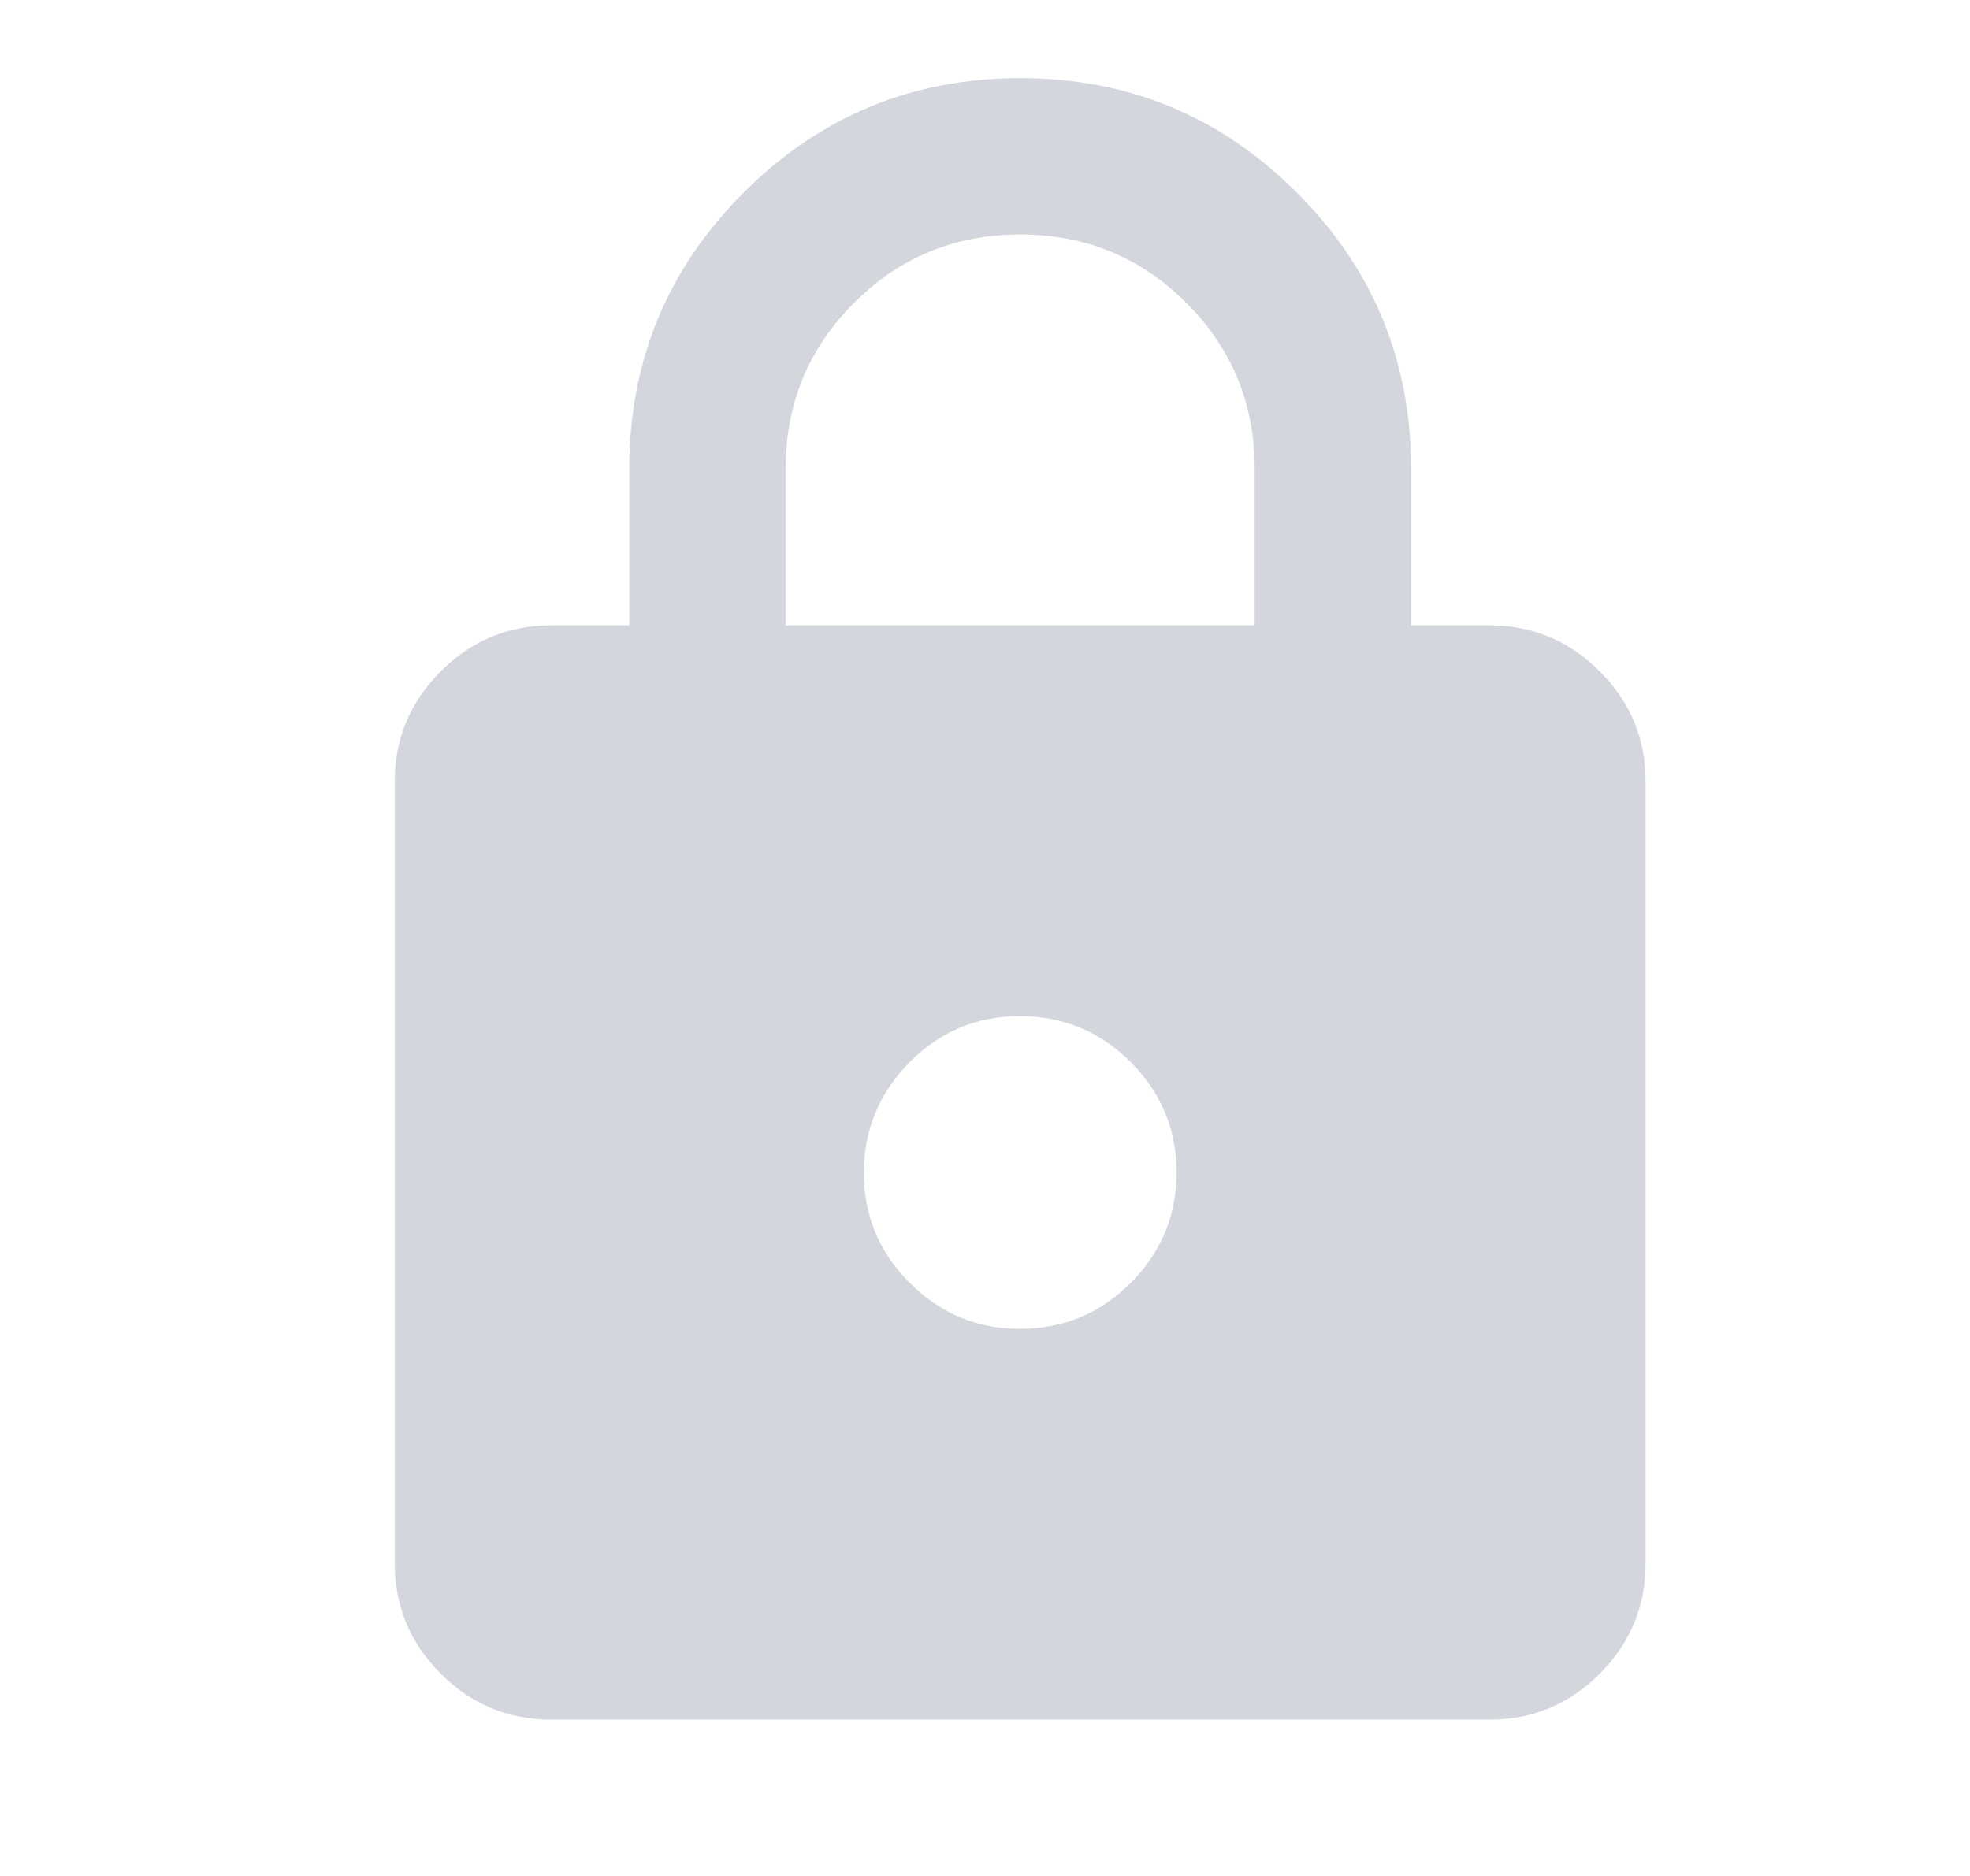 <svg width="21" height="20" viewBox="0 0 21 20" fill="none" xmlns="http://www.w3.org/2000/svg">
<path d="M5.875 18.333C5.417 18.333 5.025 18.17 4.699 17.844C4.372 17.518 4.209 17.125 4.208 16.667V8.333C4.208 7.875 4.372 7.483 4.699 7.157C5.025 6.83 5.417 6.667 5.875 6.667H6.708V5C6.708 3.847 7.115 2.865 7.928 2.052C8.74 1.24 9.723 0.834 10.875 0.833C12.027 0.833 13.01 1.239 13.823 2.052C14.637 2.866 15.043 3.848 15.042 5V6.667H15.875C16.334 6.667 16.726 6.83 17.053 7.157C17.379 7.483 17.542 7.875 17.542 8.333V16.667C17.542 17.125 17.379 17.517 17.053 17.844C16.727 18.171 16.334 18.334 15.875 18.333H5.875ZM10.875 14.167C11.334 14.167 11.726 14.004 12.053 13.677C12.379 13.351 12.542 12.959 12.542 12.5C12.541 12.041 12.378 11.649 12.053 11.323C11.727 10.998 11.335 10.834 10.875 10.833C10.416 10.832 10.024 10.995 9.698 11.323C9.373 11.651 9.21 12.043 9.209 12.5C9.207 12.957 9.37 13.349 9.698 13.677C10.027 14.006 10.419 14.169 10.875 14.167ZM8.375 6.667H13.375V5C13.375 4.305 13.132 3.715 12.646 3.229C12.16 2.743 11.57 2.5 10.875 2.5C10.181 2.5 9.59 2.743 9.104 3.229C8.618 3.715 8.375 4.305 8.375 5V6.667Z" fill="#D4D6DD"/>
</svg>

